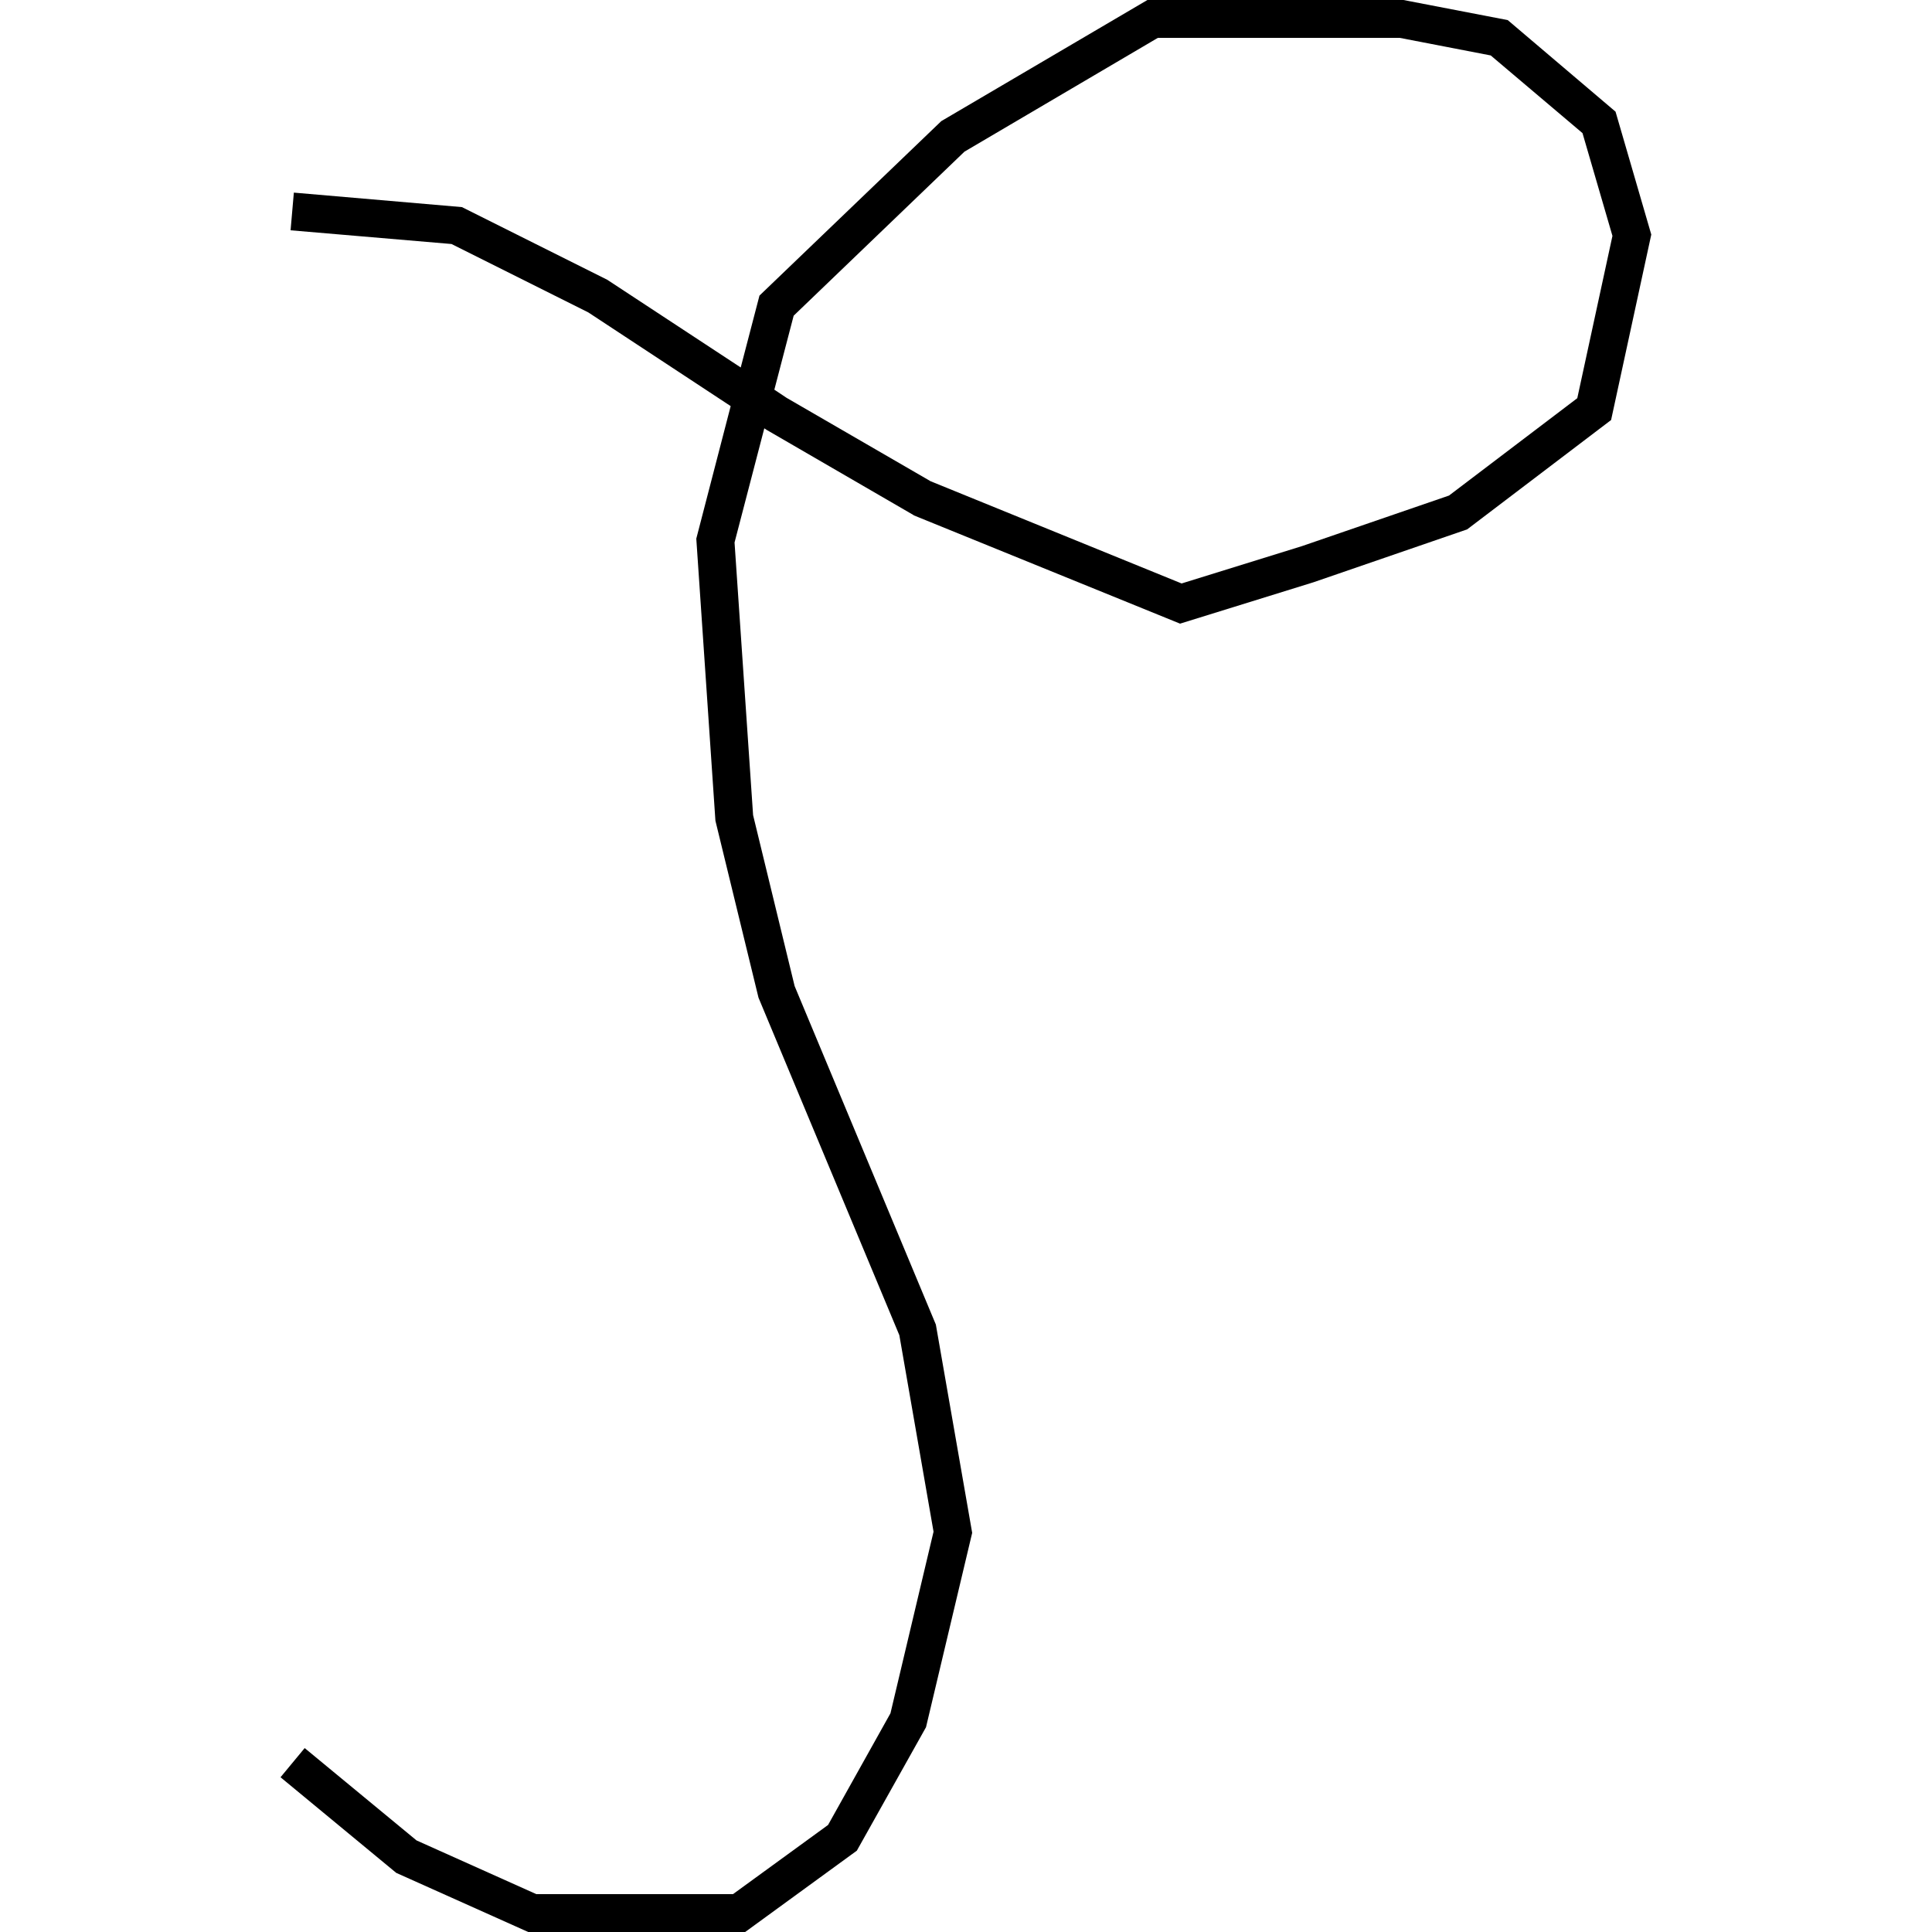 <?xml version="1.0" encoding="utf-8"?>
<!-- Generator: Adobe Illustrator 24.0.3, SVG Export Plug-In . SVG Version: 6.00 Build 0)  -->
<svg version="1.1" id="Layer_1" xmlns="http://www.w3.org/2000/svg" xmlns:xlink="http://www.w3.org/1999/xlink" x="0px" y="0px"
	 viewBox="0 0 1000 1000" style="enable-background:new 0 0 1000 1000;" xml:space="preserve">
<title>080520-domestic-o-outlined</title>
<g id="p">
	<path d="M385.7,1000H273.4l-68.3-30.6l-59.9-49.5l12.5-15.1l57.9,47.8l62,27.8h101.8l49.2-35.8l32.3-57.8l22.3-94l-17.7-101.7
		l-72.9-174.7l-22.3-91.6l-9.9-146l17.8-68.6l-73.7-48.5l-70.8-35.4l-83.3-7.1l1.7-19.5l87,7.5l75.2,37.6l69.1,45.4l9.7-37.2
		l94.1-90.3L593.9,0h132.5l54,10.4l55.8,47.4l18.5,63.6l-20.8,96L759.4,274l-79.6,27.4l-69,21.4l-137.7-56l-0.6-0.4l-75.7-43.9
		l-1.2-0.8l-15.4,59.1l9.6,141.1l21.5,88.5l73.1,175.2l18.8,107.8L479.3,894l-35.8,63.9L385.7,1000z M481.7,249.1L611.6,302
		l62.2-19.3l76.2-26.2l66.4-50.4l18.2-84l-15.5-53.2l-47.5-40.2l-47.1-9.1H599.3L499.2,78.5l-88.4,84.9l-10,38.3l6.3,4.2
		L481.7,249.1z"/>
</g>
</svg>
